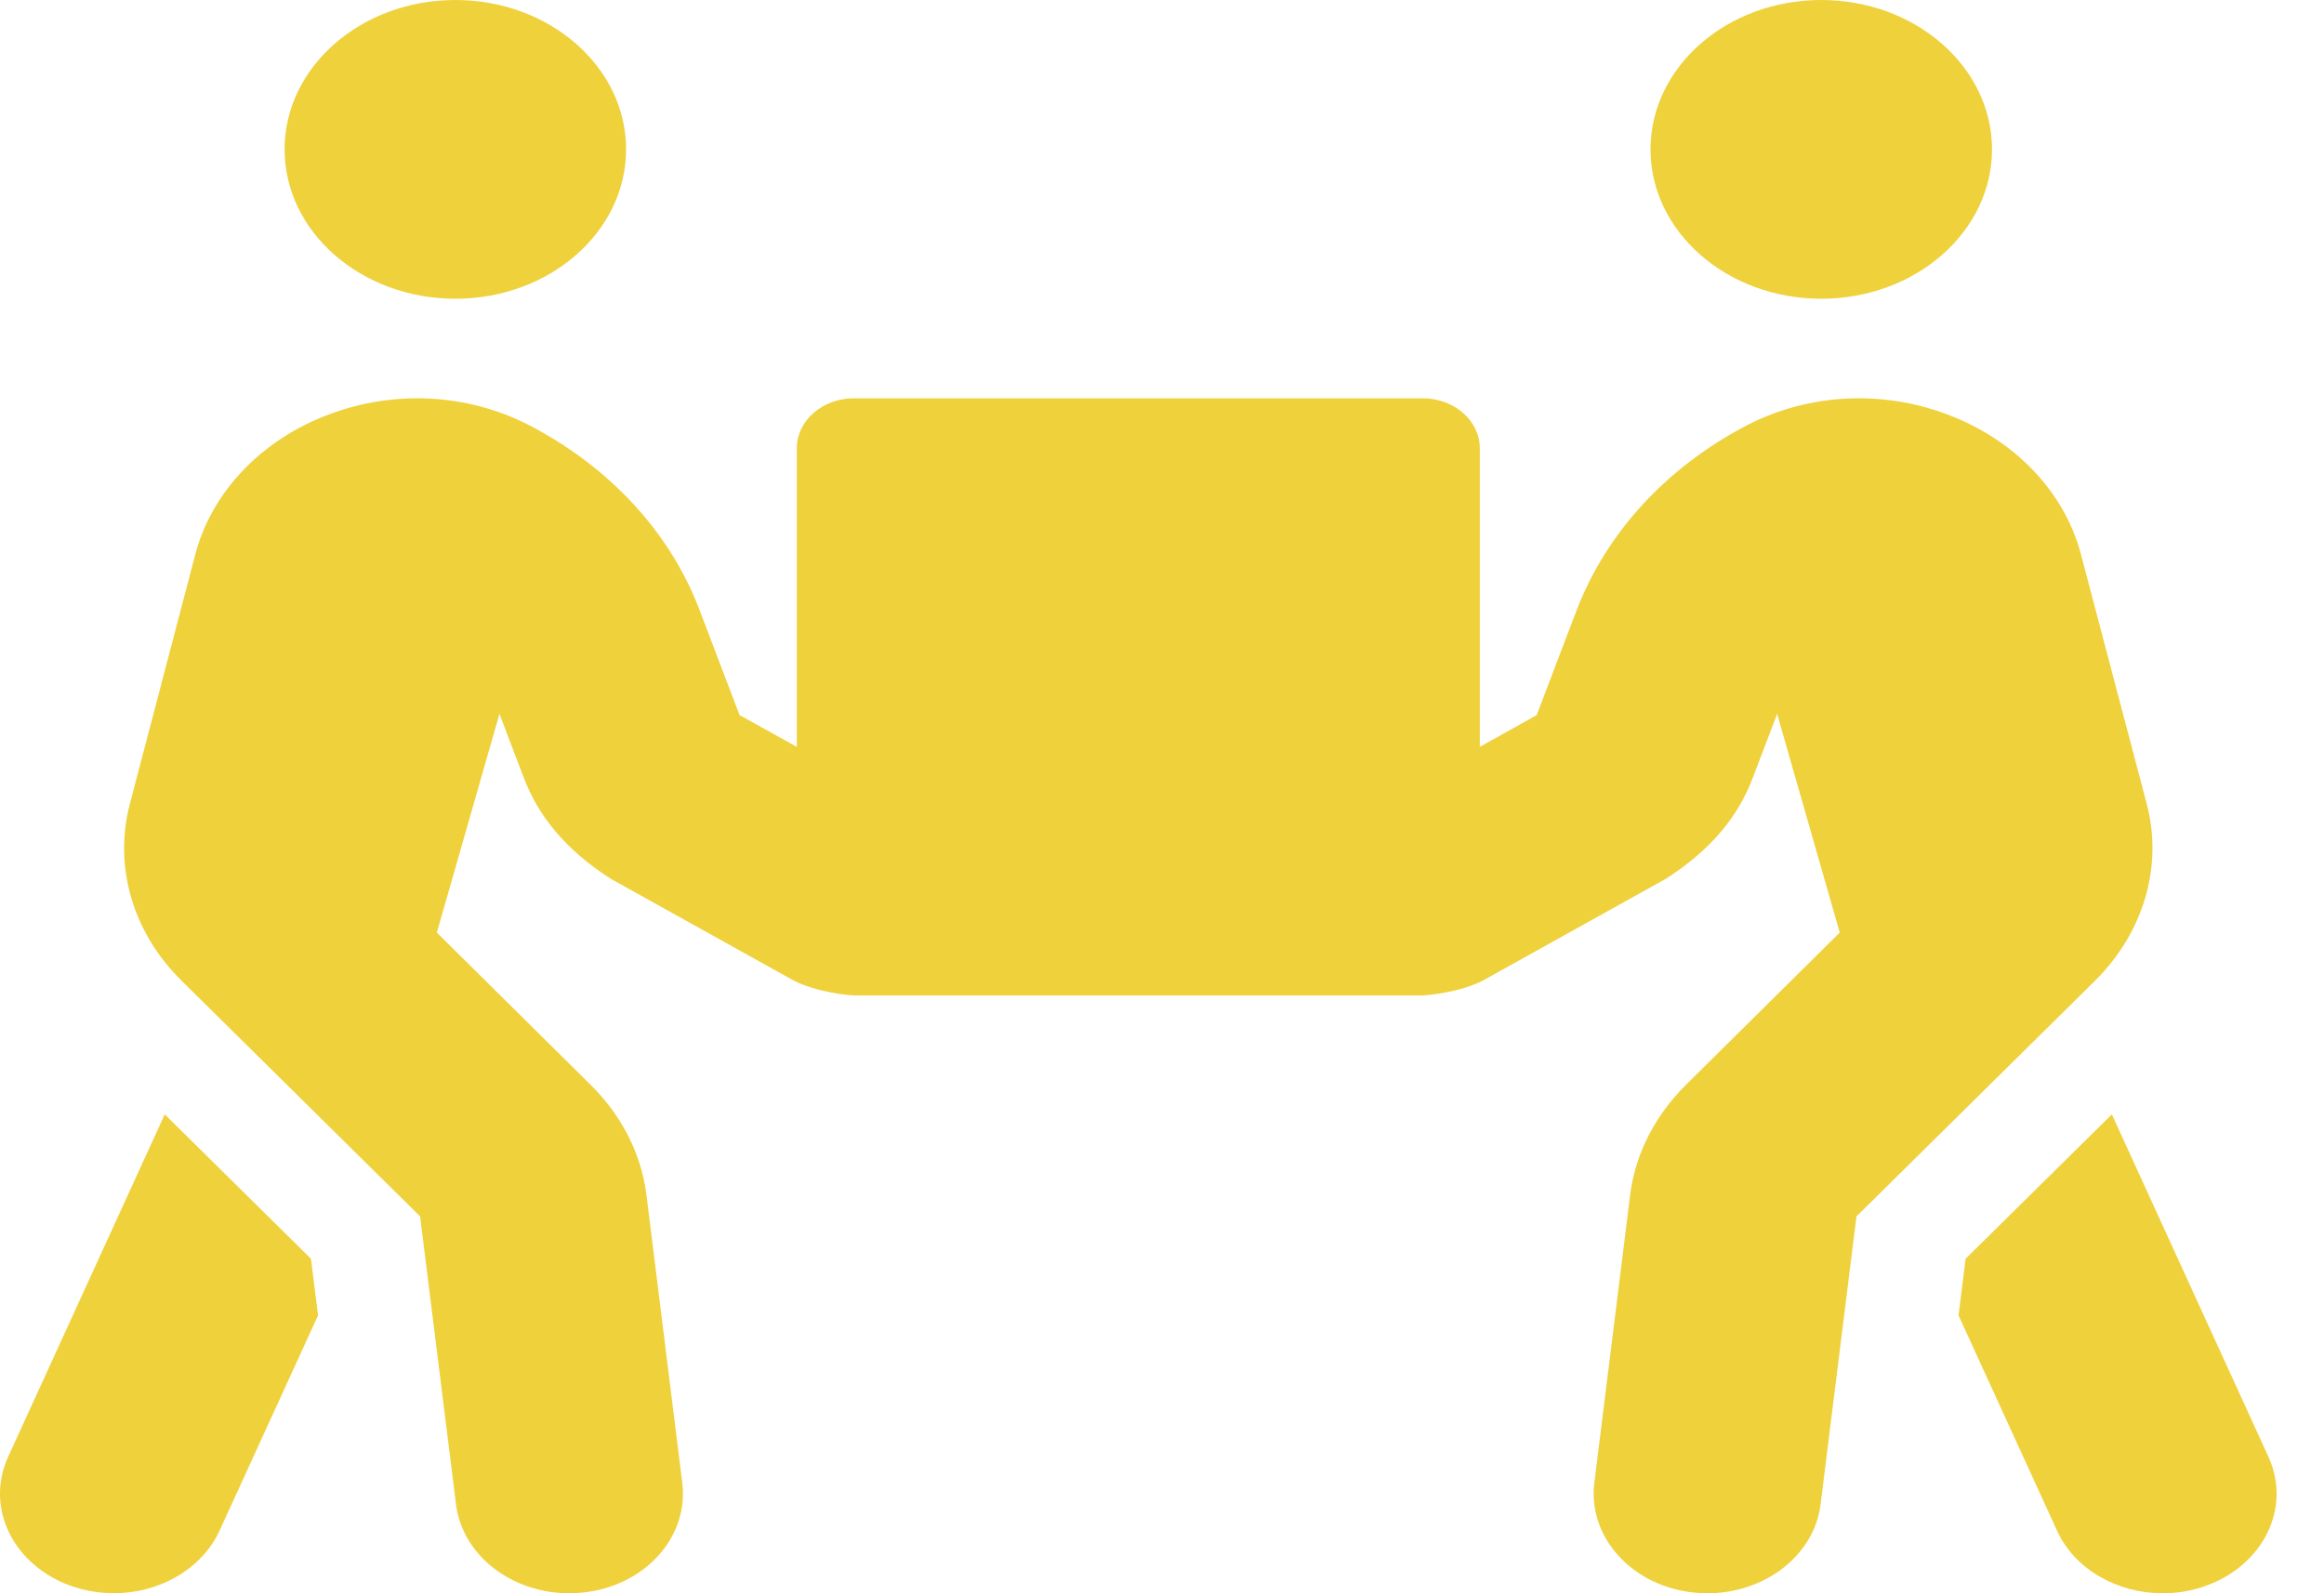 <svg width="35" height="24" viewBox="0 0 35 24" fill="none" xmlns="http://www.w3.org/2000/svg">
<path d="M6.858 4.5C8.277 4.5 9.429 3.492 9.429 2.25C9.429 1.008 8.277 0 6.858 0C5.438 0 4.286 1.008 4.286 2.25C4.286 3.492 5.438 4.5 6.858 4.5ZM27.428 4.5C28.848 4.5 30 3.492 30 2.25C30 1.008 28.848 0 27.428 0C26.009 0 24.857 1.008 24.857 2.25C24.857 3.492 26.009 4.5 27.428 4.5ZM34.162 21.942L31.805 16.786L29.603 18.961L29.496 19.814L30.98 23.058C31.248 23.644 31.891 24 32.571 24C32.785 24 33 23.967 33.209 23.892C34.087 23.583 34.516 22.711 34.162 21.942ZM32.33 12.108L31.339 8.348C31.093 7.411 30.343 6.623 29.33 6.244C28.339 5.869 27.241 5.93 26.325 6.398C25.109 7.027 24.198 8.016 23.748 9.183L23.143 10.772L22.286 11.25V6.75C22.286 6.338 21.9 6 21.429 6H12.857C12.386 6 12 6.338 12 6.75V11.25L11.138 10.772L10.533 9.183C10.088 8.011 9.172 7.027 7.956 6.398C7.035 5.93 5.942 5.869 4.951 6.244C3.938 6.623 3.188 7.411 2.942 8.348L1.956 12.108C1.71 13.045 1.994 14.039 2.728 14.766L6.327 18.323L6.868 22.664C6.965 23.428 7.704 24 8.572 24C8.636 24 8.695 23.995 8.759 23.991C9.702 23.902 10.377 23.161 10.275 22.336L9.734 17.986C9.654 17.377 9.365 16.809 8.899 16.345L6.579 14.048L7.522 10.753L7.886 11.709C8.106 12.295 8.524 12.806 9.199 13.238L11.936 14.761C12.183 14.897 12.584 14.977 12.857 14.995H21.429C21.702 14.977 22.104 14.897 22.35 14.761L25.087 13.238C25.762 12.806 26.18 12.3 26.4 11.709L26.764 10.753L27.707 14.048L25.387 16.345C24.922 16.809 24.632 17.377 24.552 17.986L24.011 22.336C23.909 23.161 24.589 23.902 25.527 23.991C25.591 23.995 25.65 24 25.714 24C26.577 24 27.321 23.433 27.418 22.664L27.959 18.323L31.559 14.766C32.287 14.039 32.577 13.045 32.33 12.108ZM2.481 16.786L0.124 21.942C-0.23 22.711 0.199 23.583 1.078 23.892C1.978 24.202 2.958 23.812 3.306 23.058L4.79 19.814L4.683 18.961L2.481 16.786Z" fill="#EFD13B"/>
</svg>
